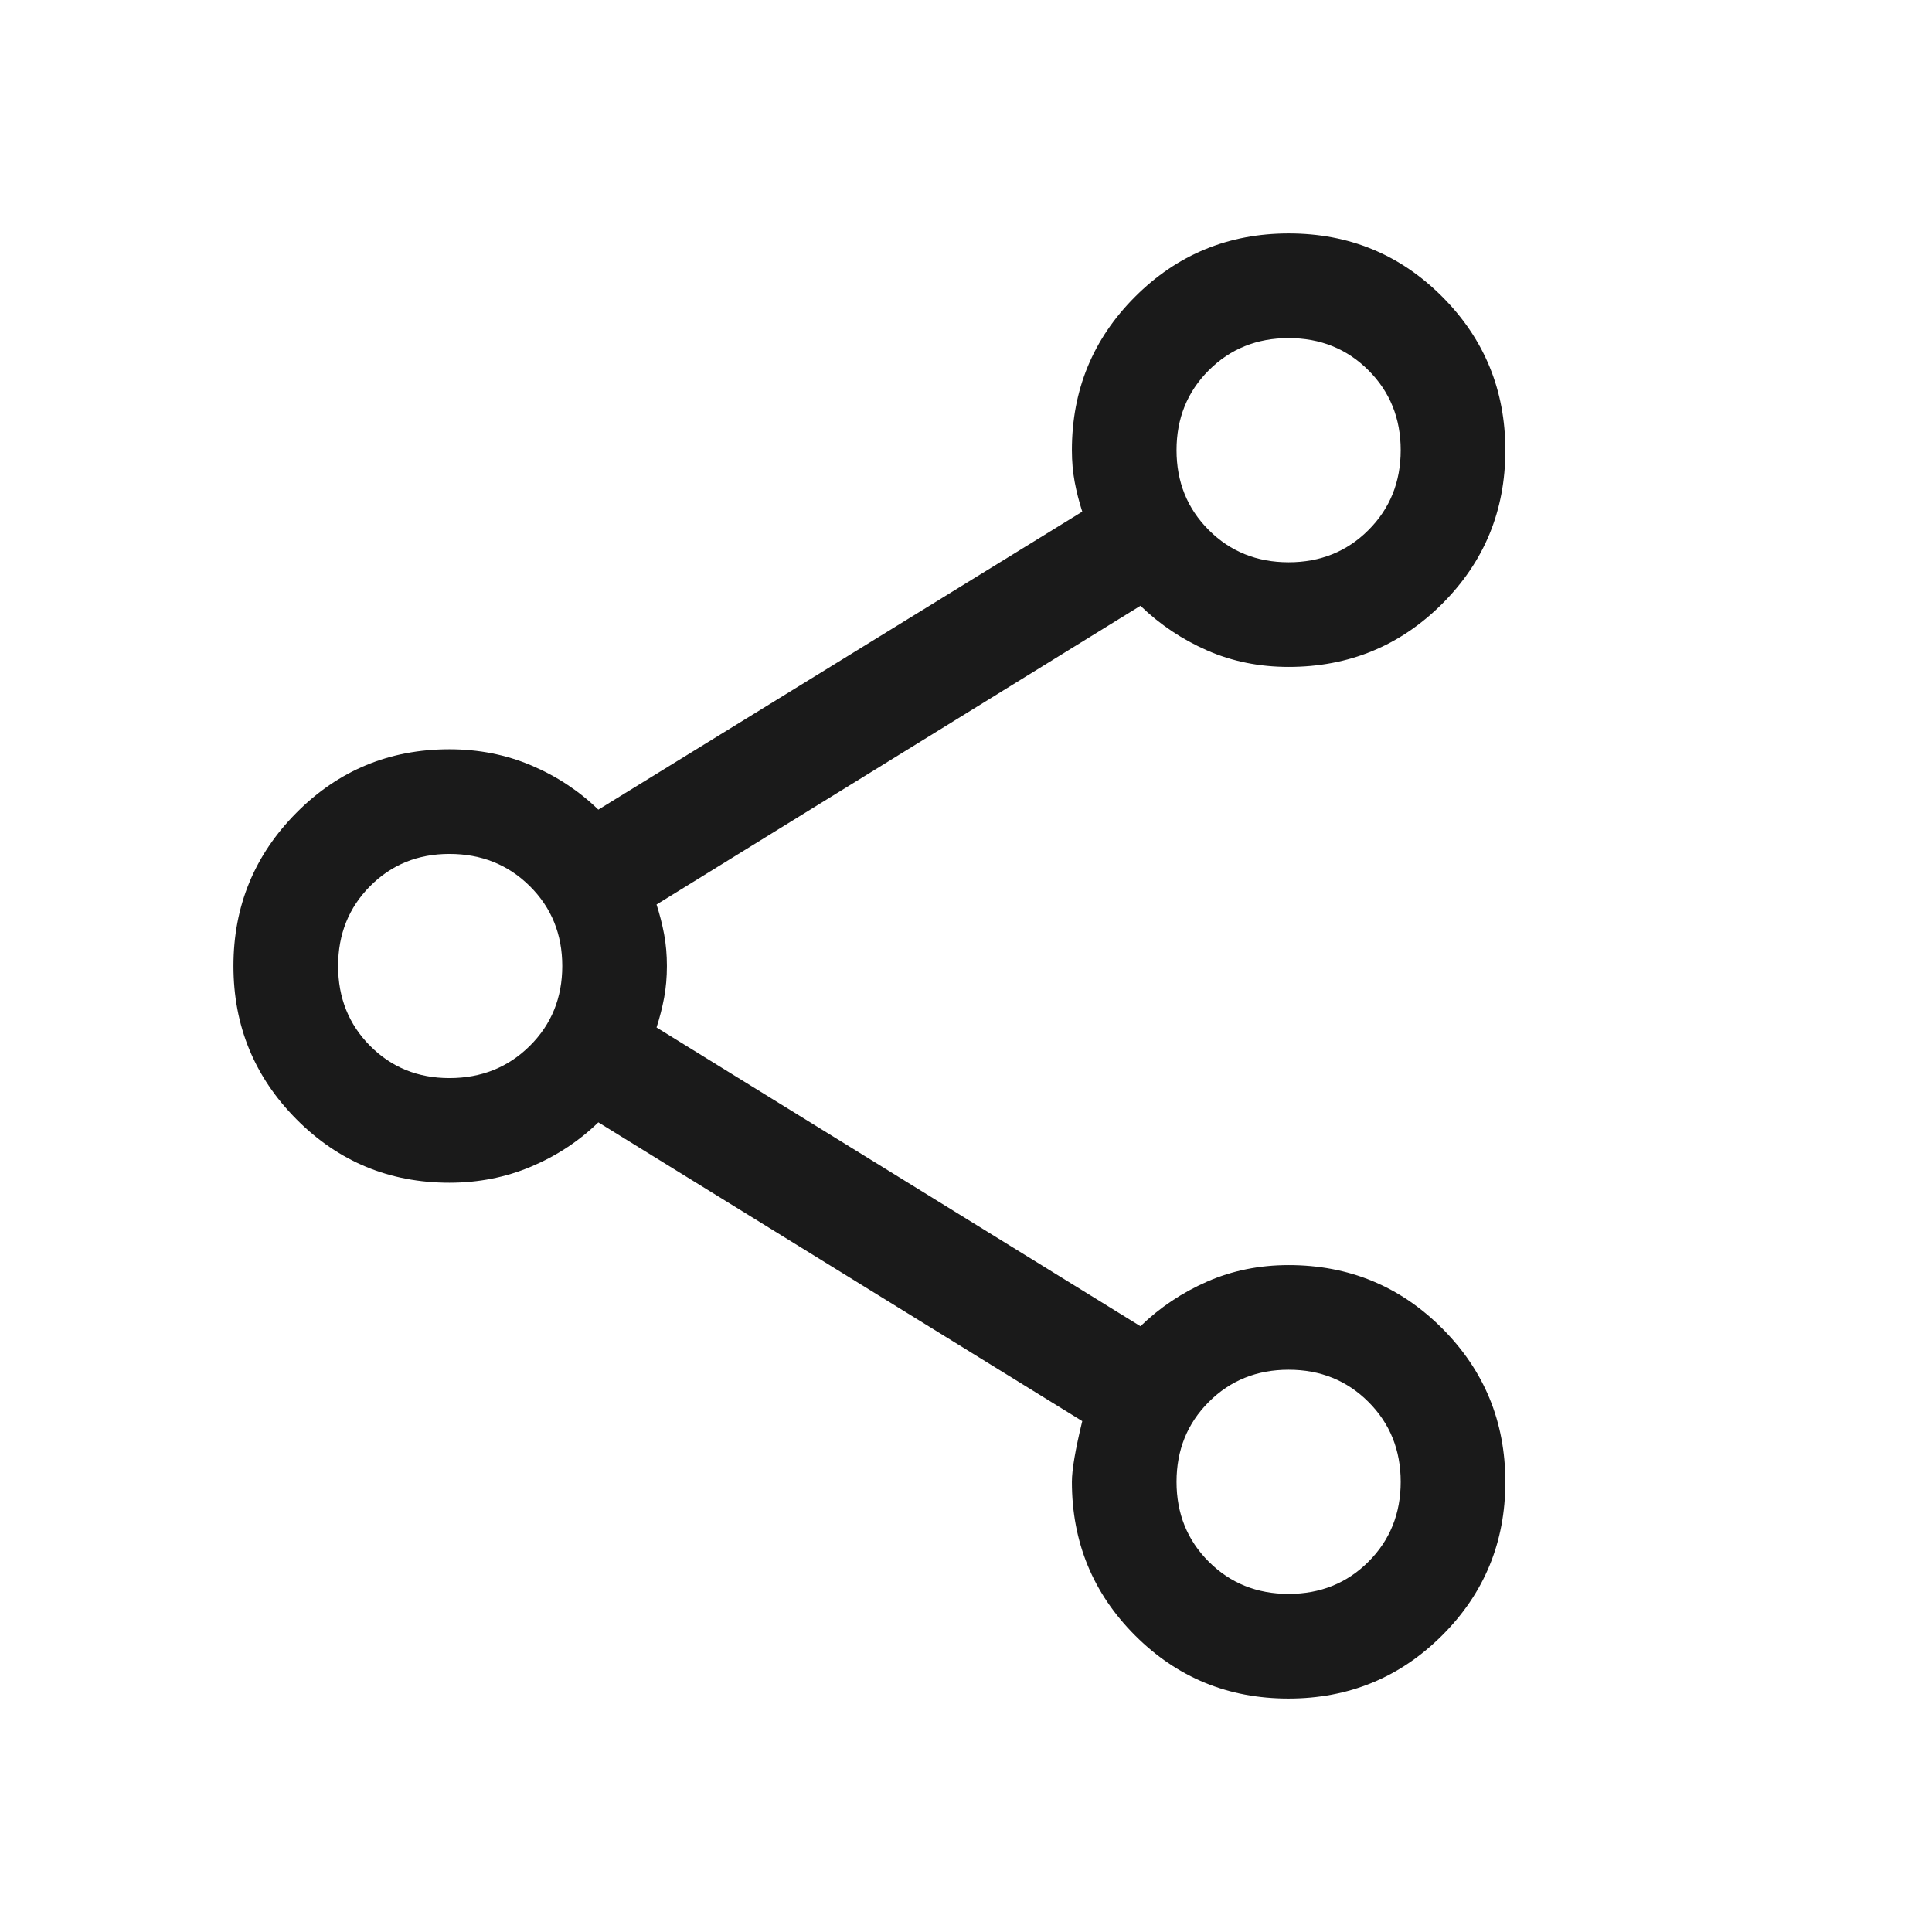 <svg xmlns="http://www.w3.org/2000/svg" height="20px" viewBox="0 -960 960 960" width="20px"
  fill="#1a1a1a">
  <path
    d="M640.22-116q-44.91 0-76.26-31.41-31.34-31.41-31.34-76.28 0-9 5.15-30.16L297.31-402.31q-14.46 14-33.41 22-18.94 8-40.59 8-44.71 0-76.01-31.54Q116-435.39 116-480q0-44.61 31.3-76.15 31.3-31.54 76.01-31.54 21.74 0 40.64 8 18.9 8 33.36 22l240.46-148.08q-2.38-7.38-3.77-14.77-1.38-7.39-1.38-15.77 0-44.87 31.43-76.28Q595.49-844 640.4-844t76.25 31.44Q748-781.13 748-736.22q0 44.91-31.41 76.26-31.41 31.34-76.28 31.34-21.85 0-40.5-8.19Q581.15-645 566.69-659L326.23-510.54q2.38 7.39 3.77 14.77 1.38 7.39 1.38 15.77 0 8.38-1.38 15.77-1.39 7.38-3.77 14.77L566.69-301q14.46-14 33.16-22.19 18.7-8.19 40.46-8.19 44.87 0 76.28 31.43Q748-268.51 748-223.6t-31.44 76.25Q685.13-116 640.22-116Zm.09-52q23.67 0 39.68-16.01Q696-200.02 696-223.69q0-23.67-16.01-39.68-16.01-16.02-39.68-16.02-23.67 0-39.68 16.02-16.02 16.01-16.02 39.68 0 23.67 16.02 39.68Q616.64-168 640.31-168Zm-417-256.31q23.83 0 39.95-16.01 16.13-16.01 16.13-39.68 0-23.67-16.13-39.68-16.12-16.01-39.95-16.01-23.51 0-39.41 16.01Q168-503.67 168-480q0 23.67 15.9 39.68 15.9 16.01 39.41 16.01Zm417-256.3q23.67 0 39.68-16.02Q696-712.64 696-736.31q0-23.67-16.01-39.68Q663.98-792 640.31-792q-23.67 0-39.68 16.01-16.02 16.01-16.02 39.68 0 23.67 16.02 39.68 16.01 16.02 39.68 16.02Zm0 456.92ZM223.69-480Zm416.62-256.31Z" />
</svg>
